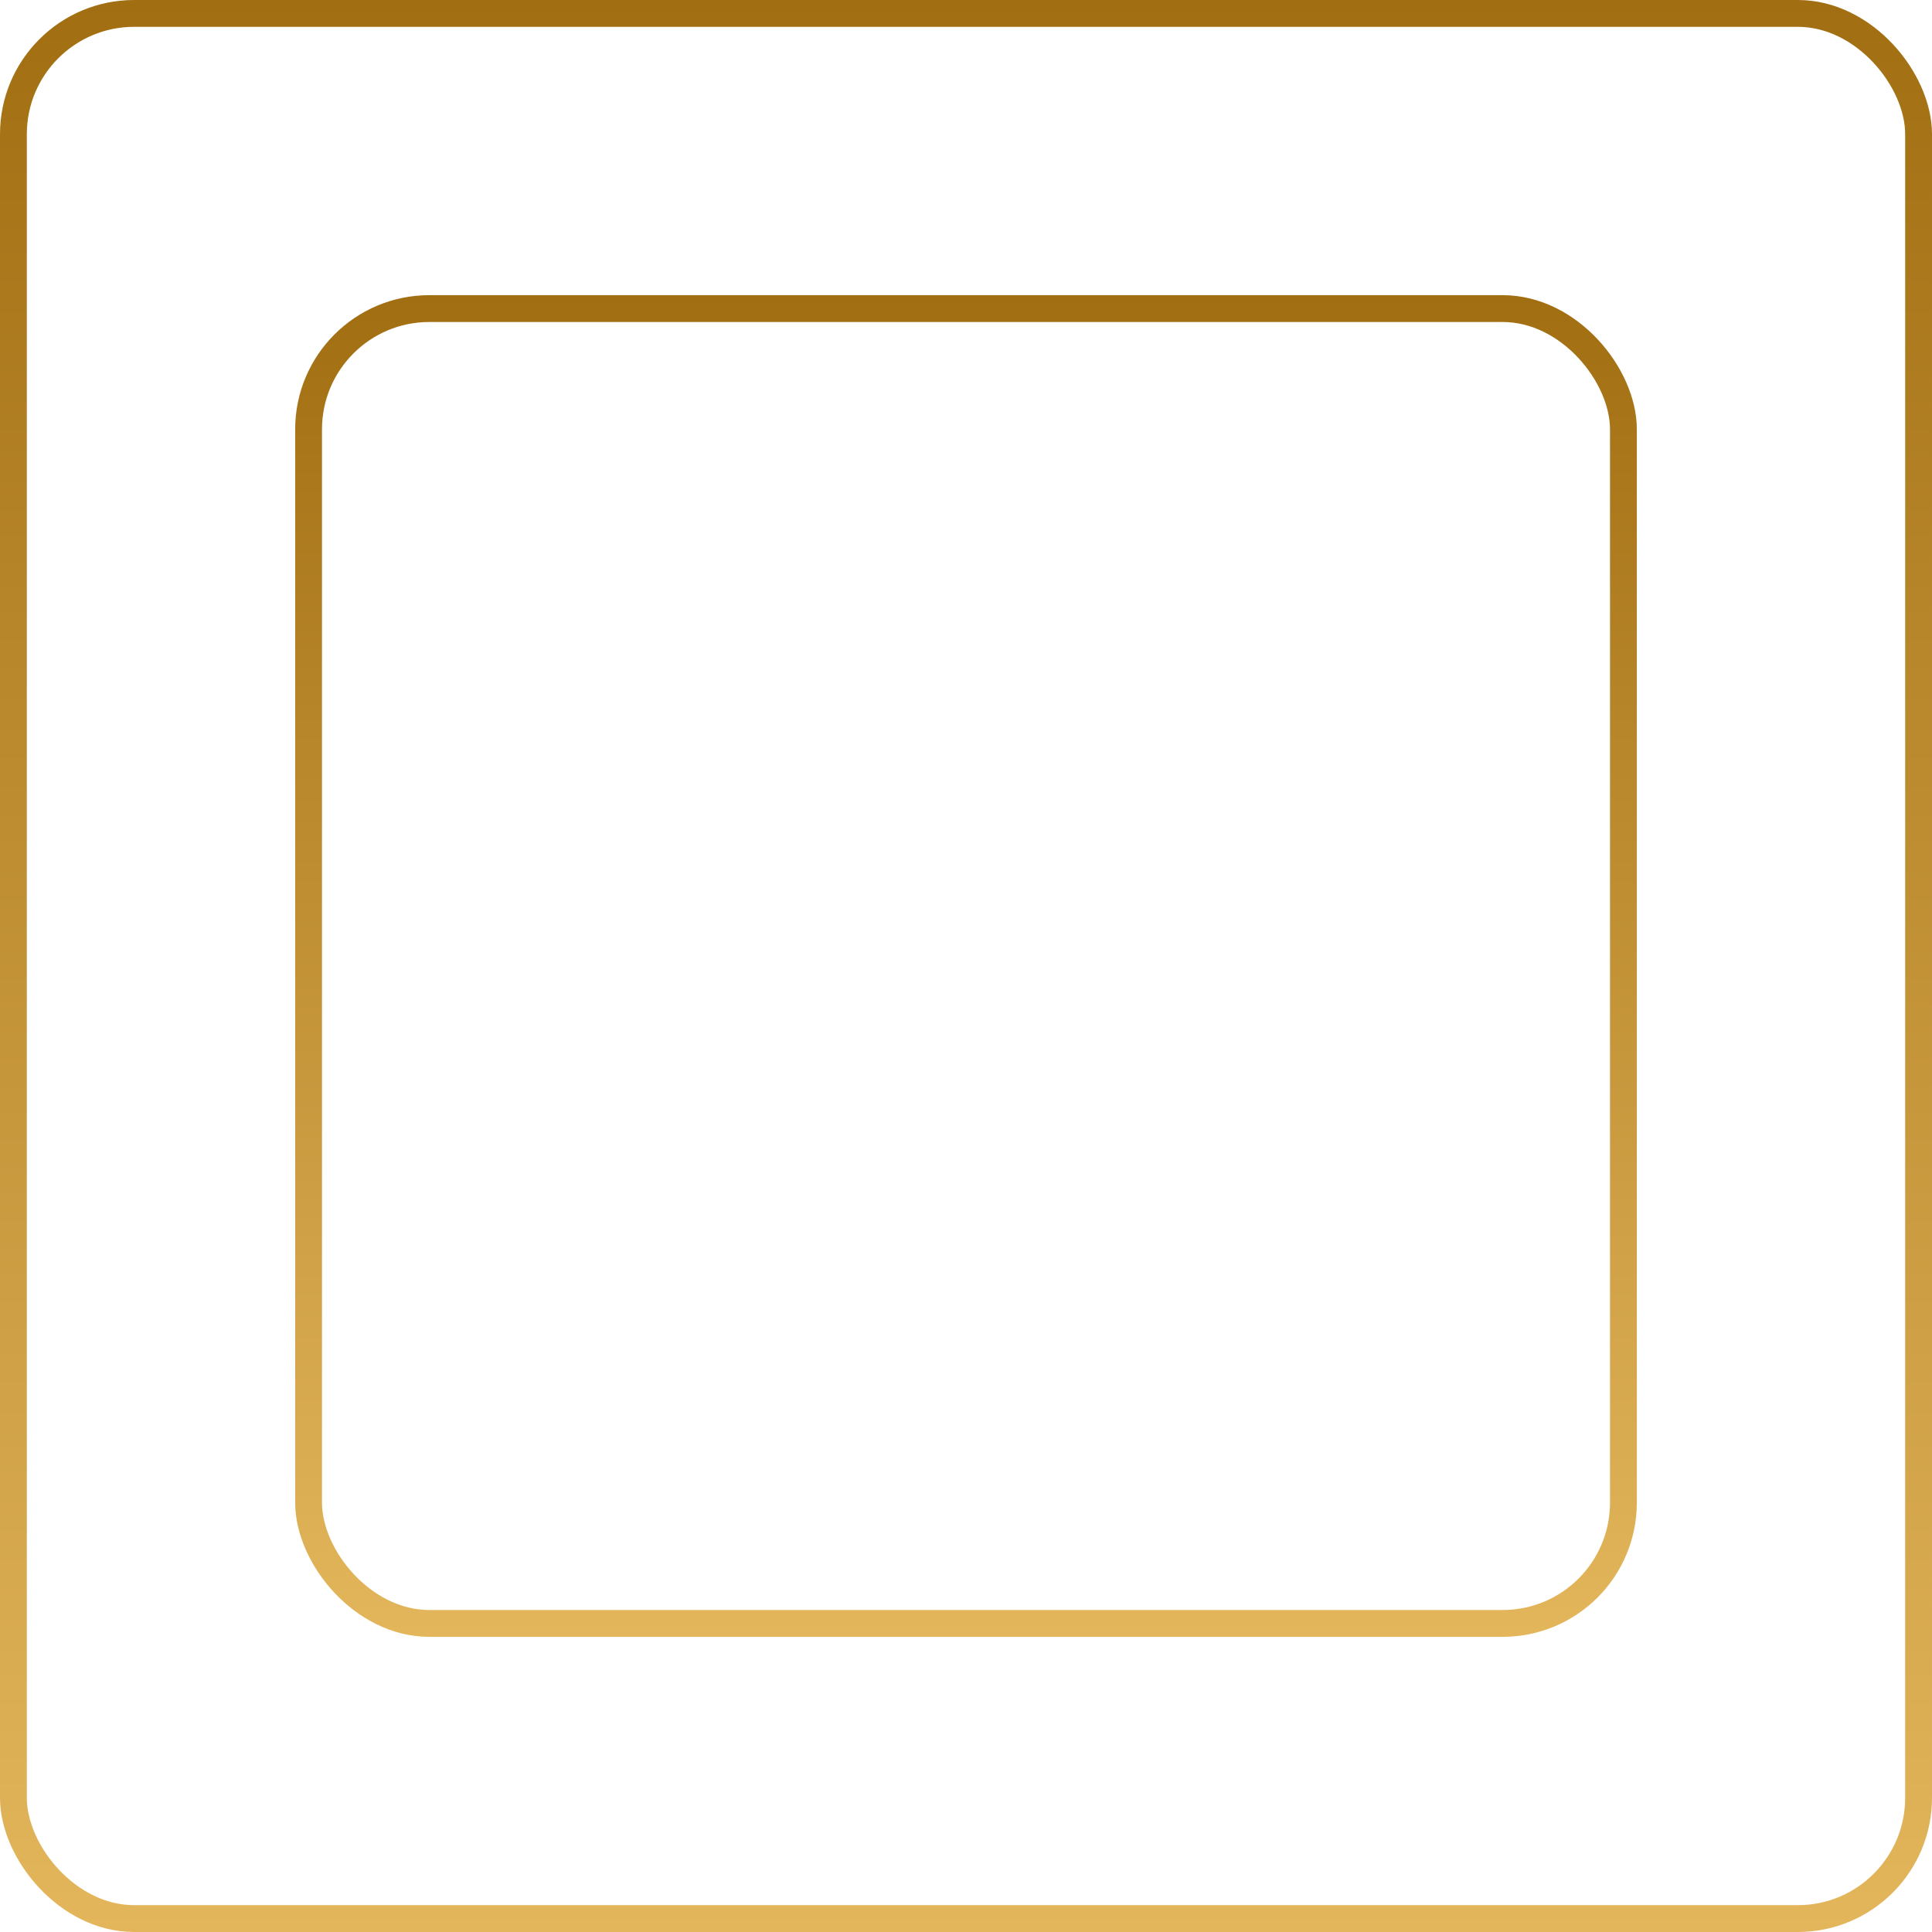 <svg width="72" height="72" viewBox="0 0 72 72" fill="none" xmlns="http://www.w3.org/2000/svg">
    <rect x="0.5" y="0.5" width="71" height="71" rx="4.5" stroke="url(#paint0_linear)"/>
    <rect x="11.5" y="11.5" width="49" height="49" rx="4.5" stroke="url(#paint1_linear)"/>
    <defs>
        <linearGradient id="paint0_linear" x1="36" y1="0" x2="36" y2="72" gradientUnits="userSpaceOnUse">
            <stop stop-color="#A26E12"/>
            <stop offset="1" stop-color="#E3B65C"/>
        </linearGradient>
        <linearGradient id="paint1_linear" x1="36" y1="11" x2="36" y2="61" gradientUnits="userSpaceOnUse">
            <stop stop-color="#A26E12"/>
            <stop offset="1" stop-color="#E3B65C"/>
        </linearGradient>
    </defs>
</svg>
